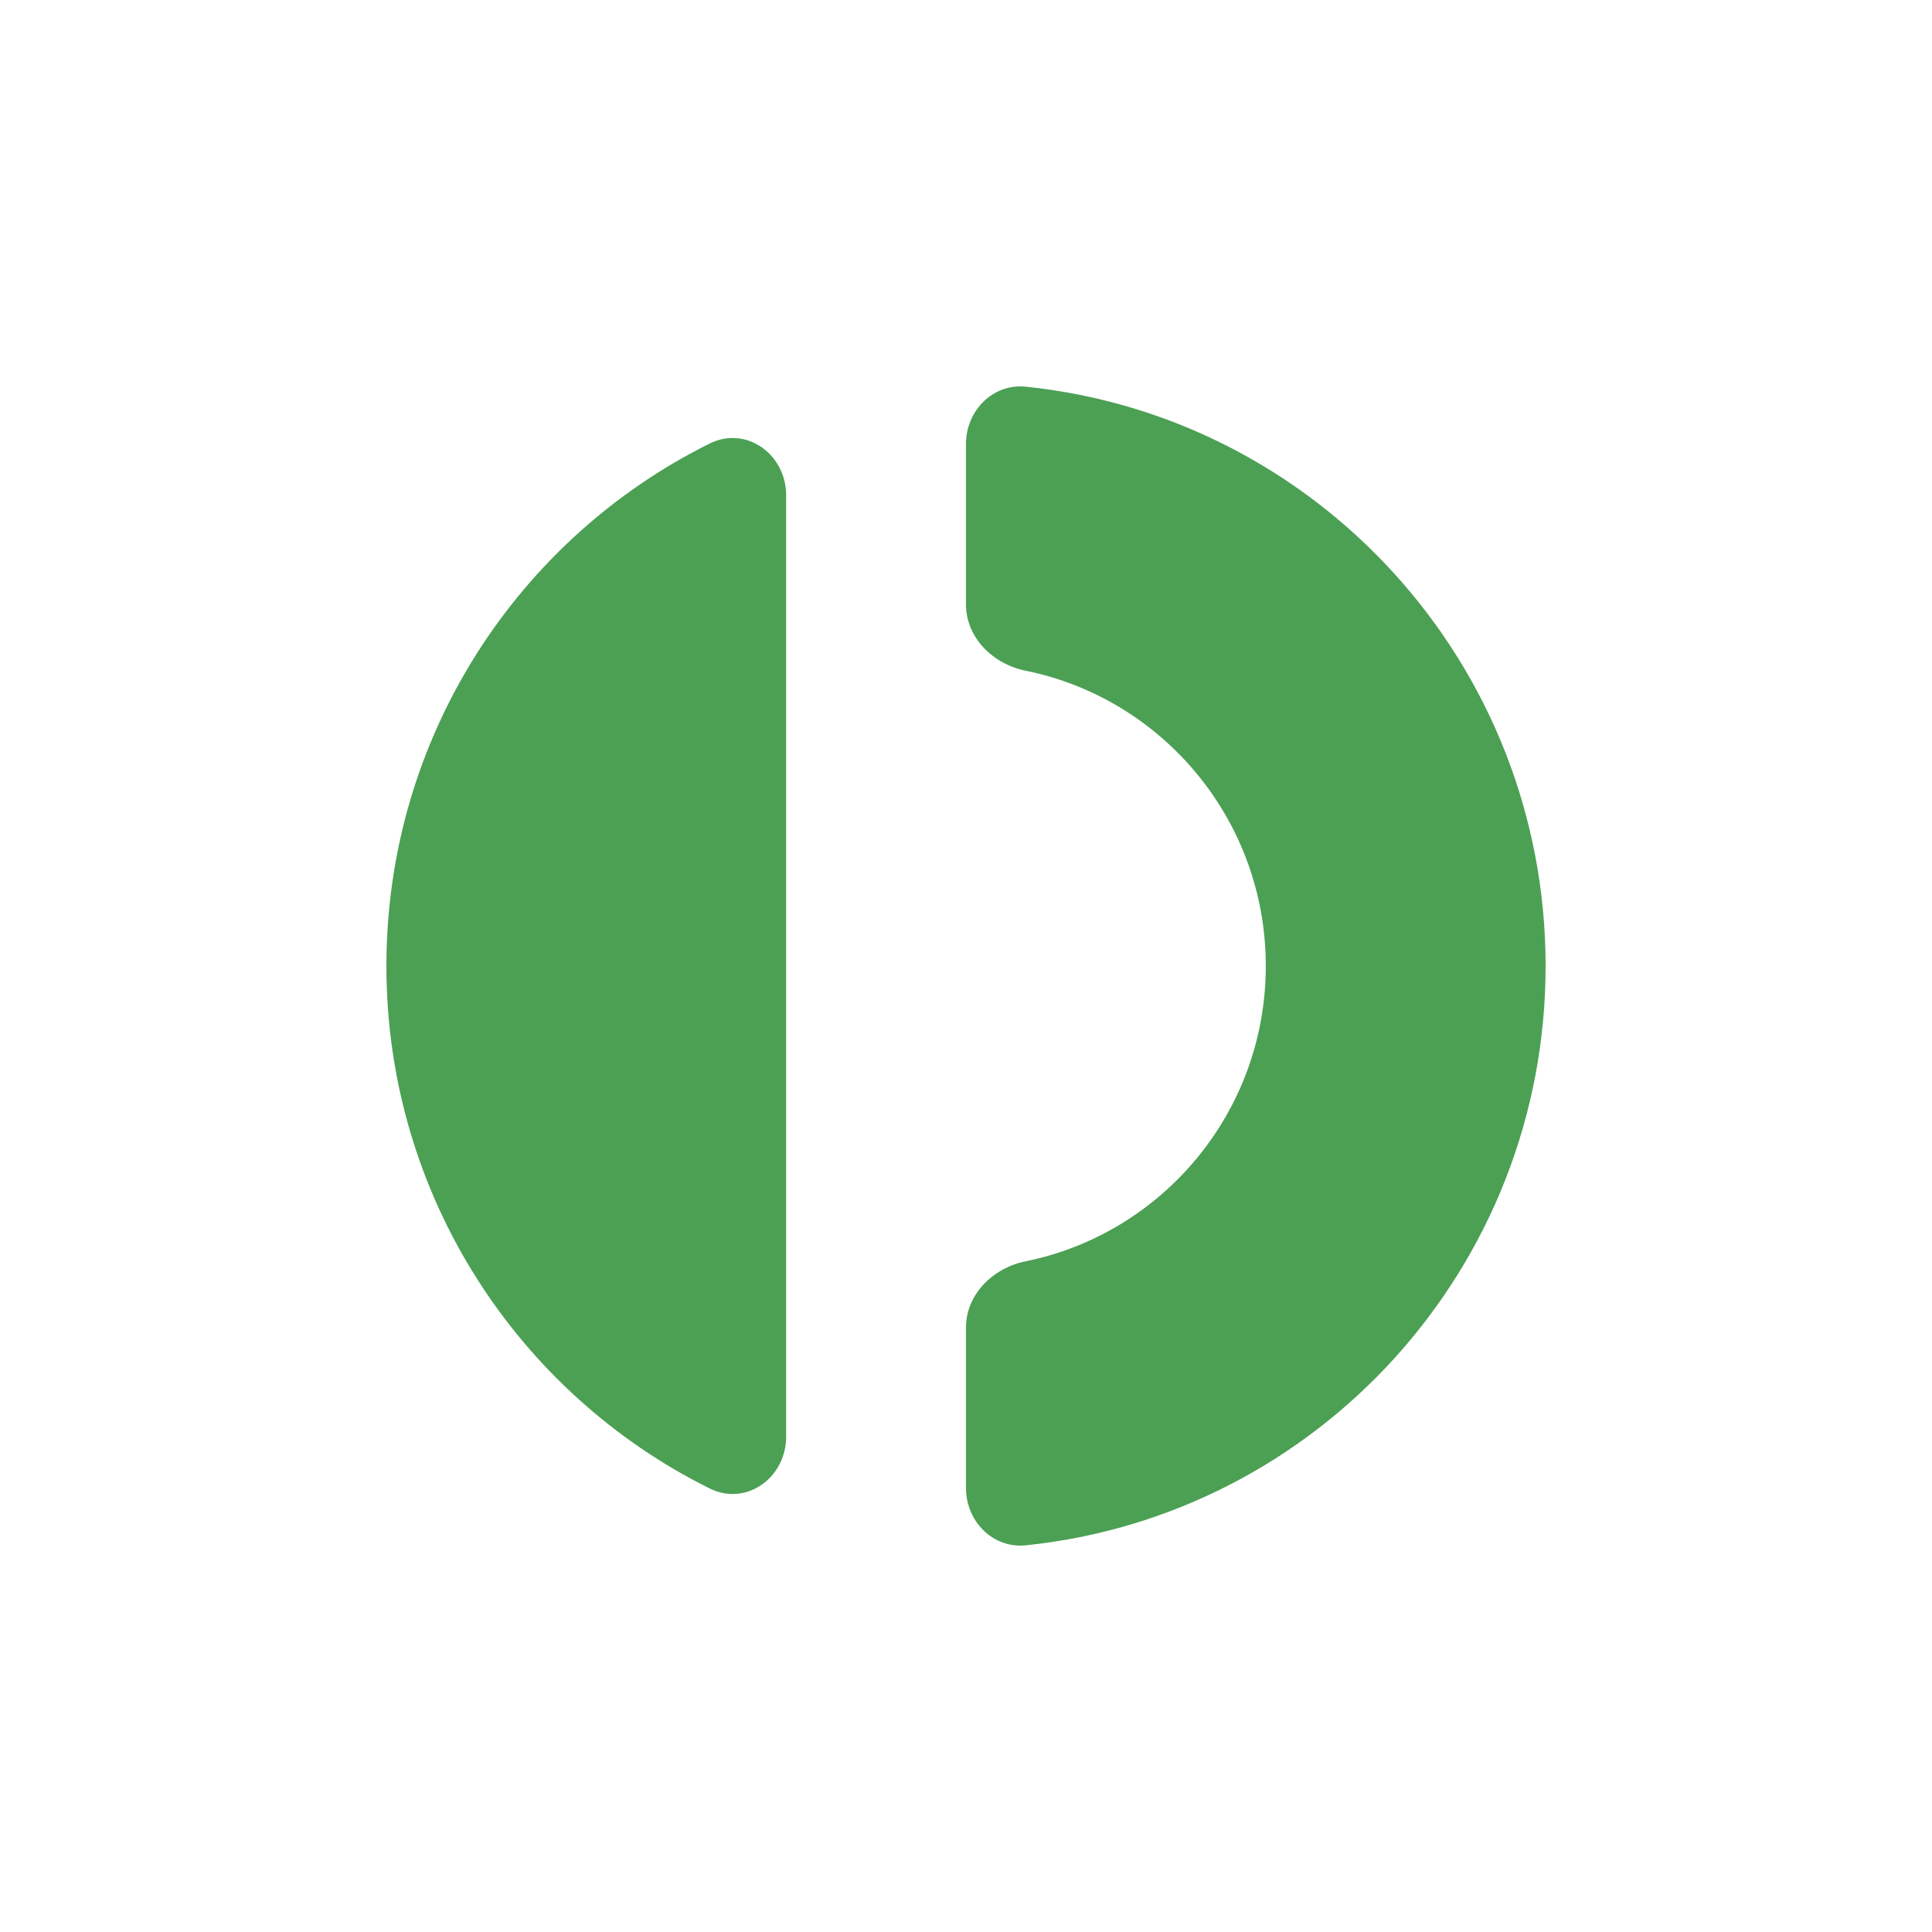 <svg width="40" height="40" viewBox="0 0 40 40" fill="none"
    xmlns="http://www.w3.org/2000/svg">
    <path d="M20 30.81C20 31.499 20.558 32.064 21.239 31.994C27.284 31.371 32 26.239 32 20C32 13.761 27.284 8.629 21.239 8.006C20.558 7.935 20 8.501 20 9.19V12.516C20 13.205 20.561 13.75 21.233 13.886C24.071 14.461 26.207 16.98 26.207 20C26.207 23.02 24.071 25.539 21.233 26.114C20.561 26.25 20 26.796 20 27.484V30.81ZM16.276 10.253C16.276 9.405 15.449 8.807 14.693 9.183C10.727 11.15 8 15.255 8 20C8 24.745 10.727 28.849 14.693 30.817C15.449 31.193 16.276 30.595 16.276 29.747V10.254V10.253Z" fill="#4CA054"/>
</svg>
